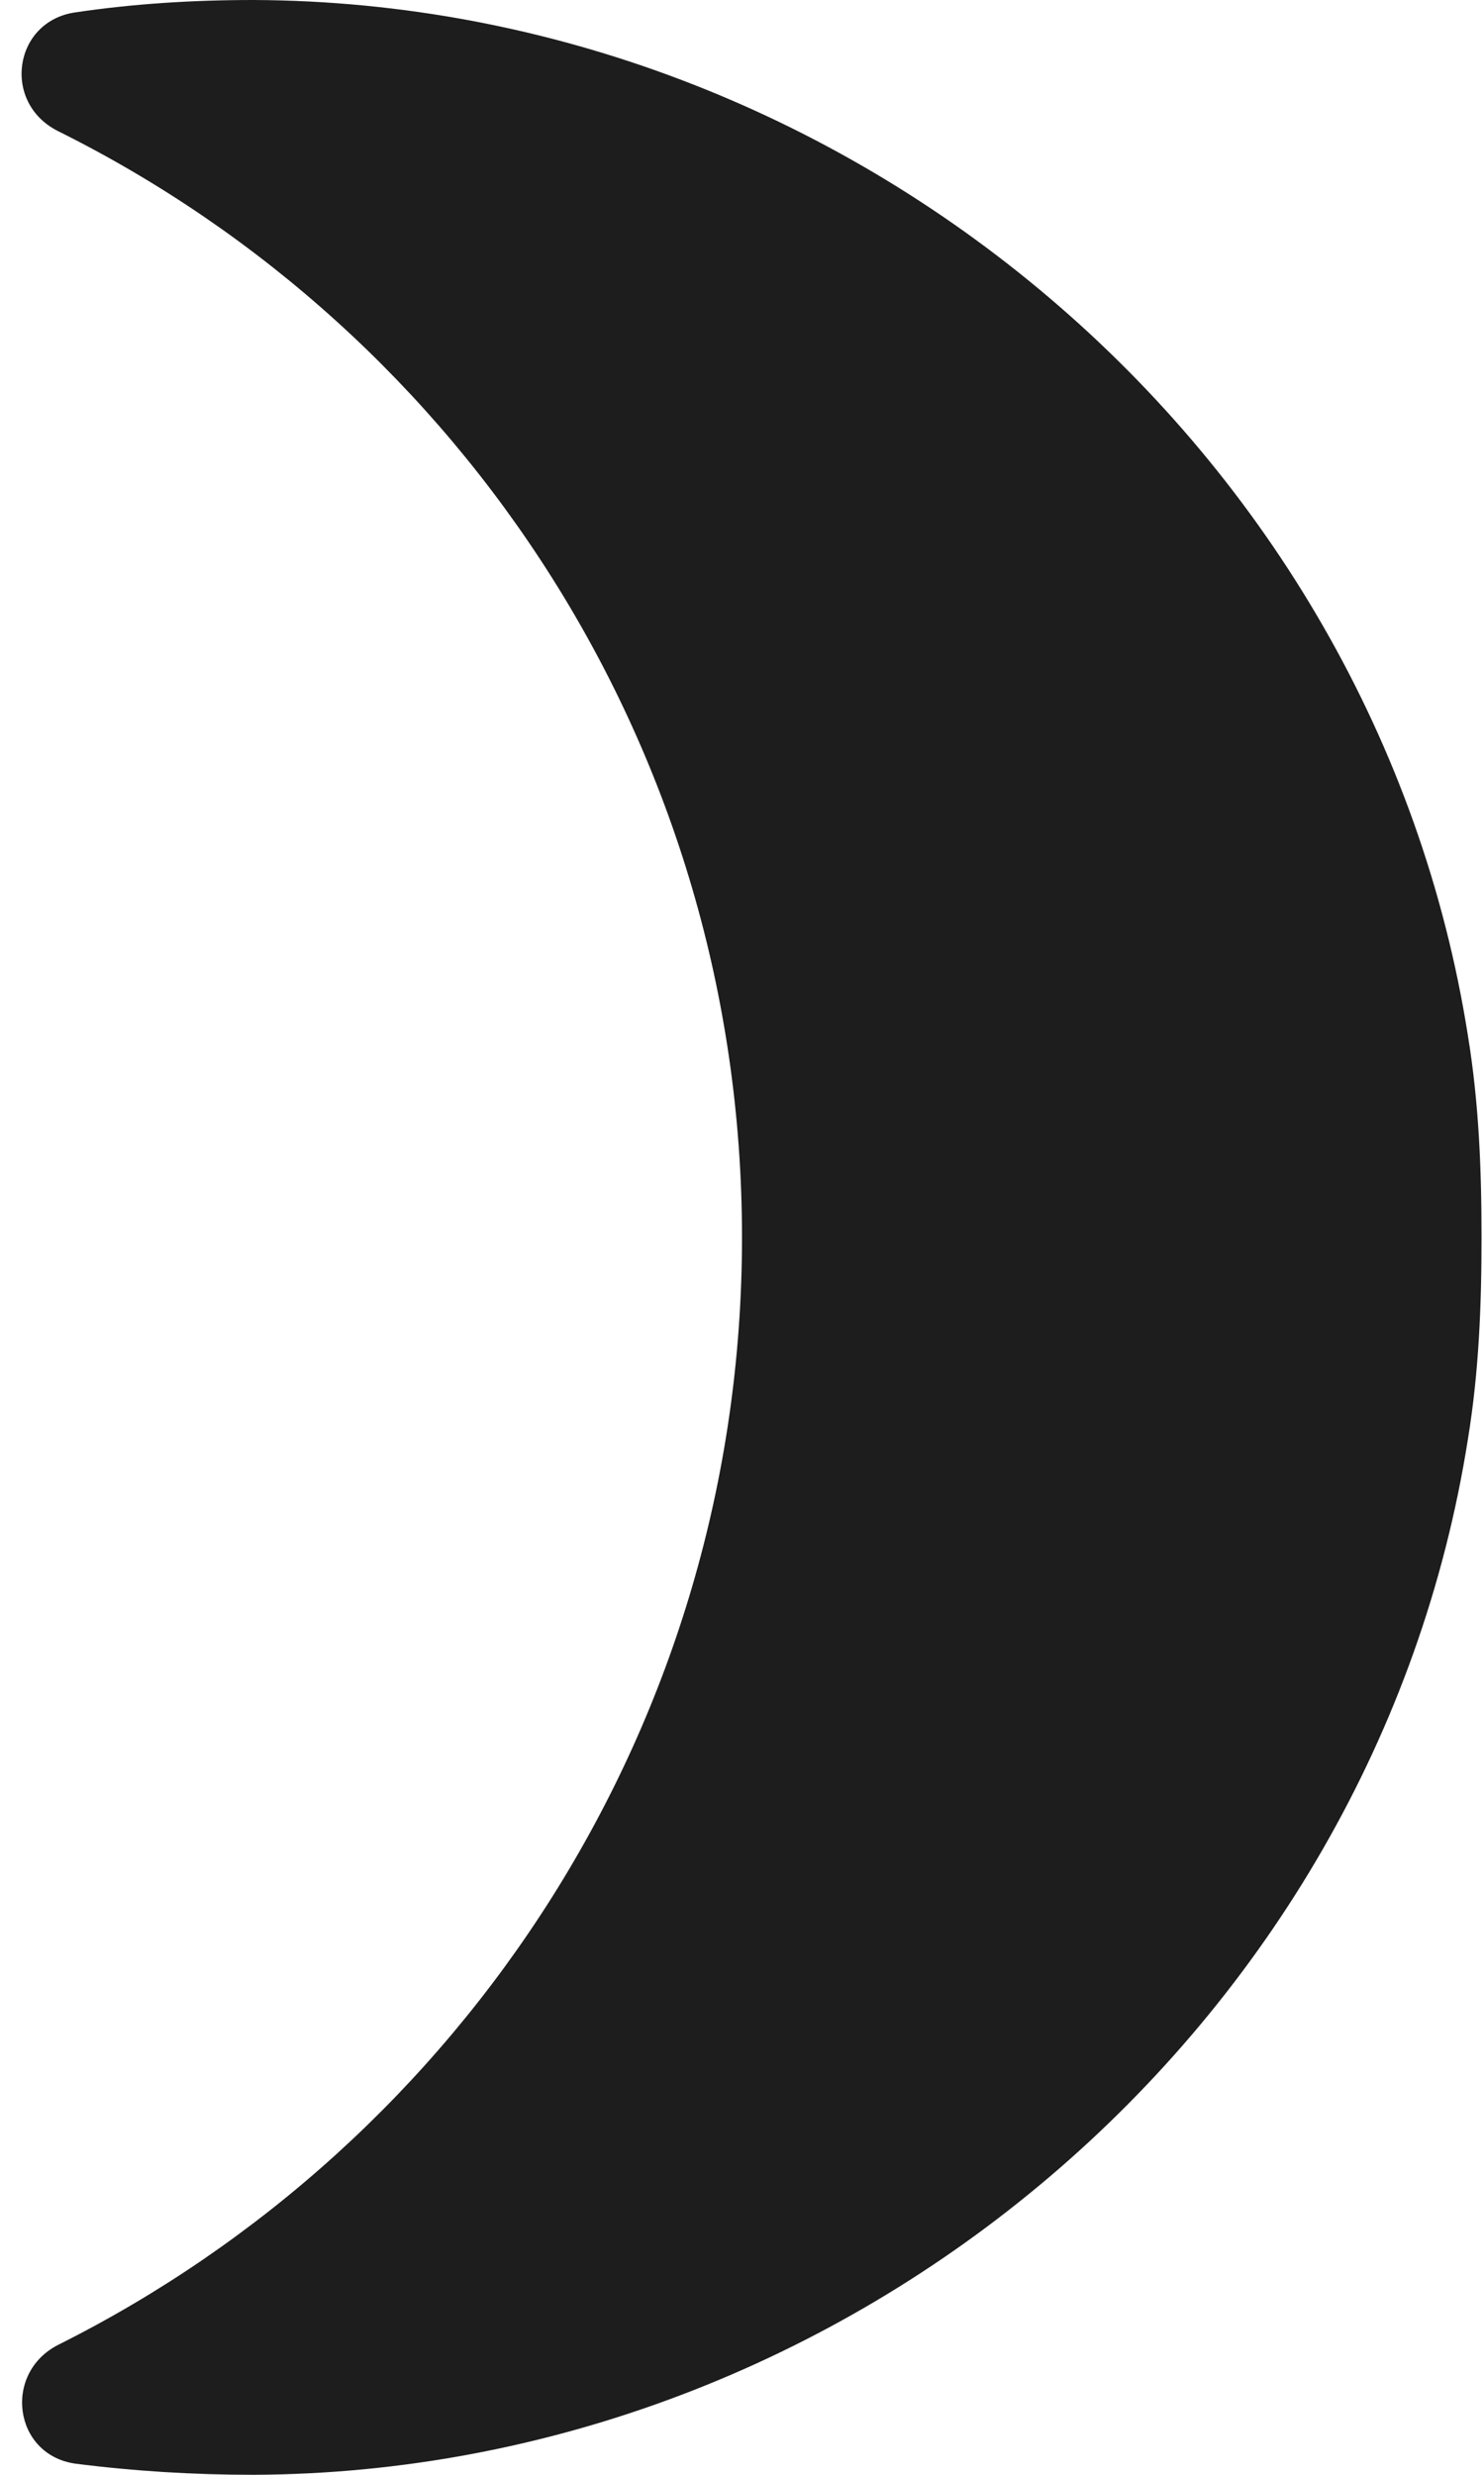 <?xml version="1.0" encoding="UTF-8"?>
<svg width="12px" height="20px" viewBox="0 0 12 20" version="1.1" xmlns="http://www.w3.org/2000/svg" xmlns:xlink="http://www.w3.org/1999/xlink">
    <!-- Generator: Sketch 52.5 (67469) - http://www.bohemiancoding.com/sketch -->
    <title>brightness_3</title>
    <desc>Created with Sketch.</desc>
    <g id="Icons" stroke="none" stroke-width="1" fill="none" fill-rule="evenodd">
        <g id="Rounded" transform="translate(-277, -2682)">
            <g id="Image" transform="translate(100, 2626)">
                <g id="-Round-/-Image-/-brightness_3" transform="translate(170, 54)">
                    <g>
                        <polygon id="Path" points="0 0 24 0 24 24 0 24"></polygon>
                        <path d="M18.87,10.37 C18.12,5.61 13.87,2.02 9.05,2 C8.56,2 8.08,2.03 7.61,2.1 C7.11,2.17 7.01,2.83 7.47,3.06 C10.75,4.69 13,8.08 13,12 C13,15.92 10.75,19.31 7.47,20.95 C7.02,21.18 7.11,21.84 7.61,21.91 C8.08,21.97 8.56,22 9.05,22 C13.87,21.98 18.12,18.39 18.87,13.63 C18.96,13.08 18.98,12.54 18.98,12 C18.98,11.46 18.96,10.92 18.87,10.37 Z" id="🔹-Icon-Color" fill="#1D1D1D"></path>
                    </g>
                </g>
            </g>
        </g>
    </g>
</svg>